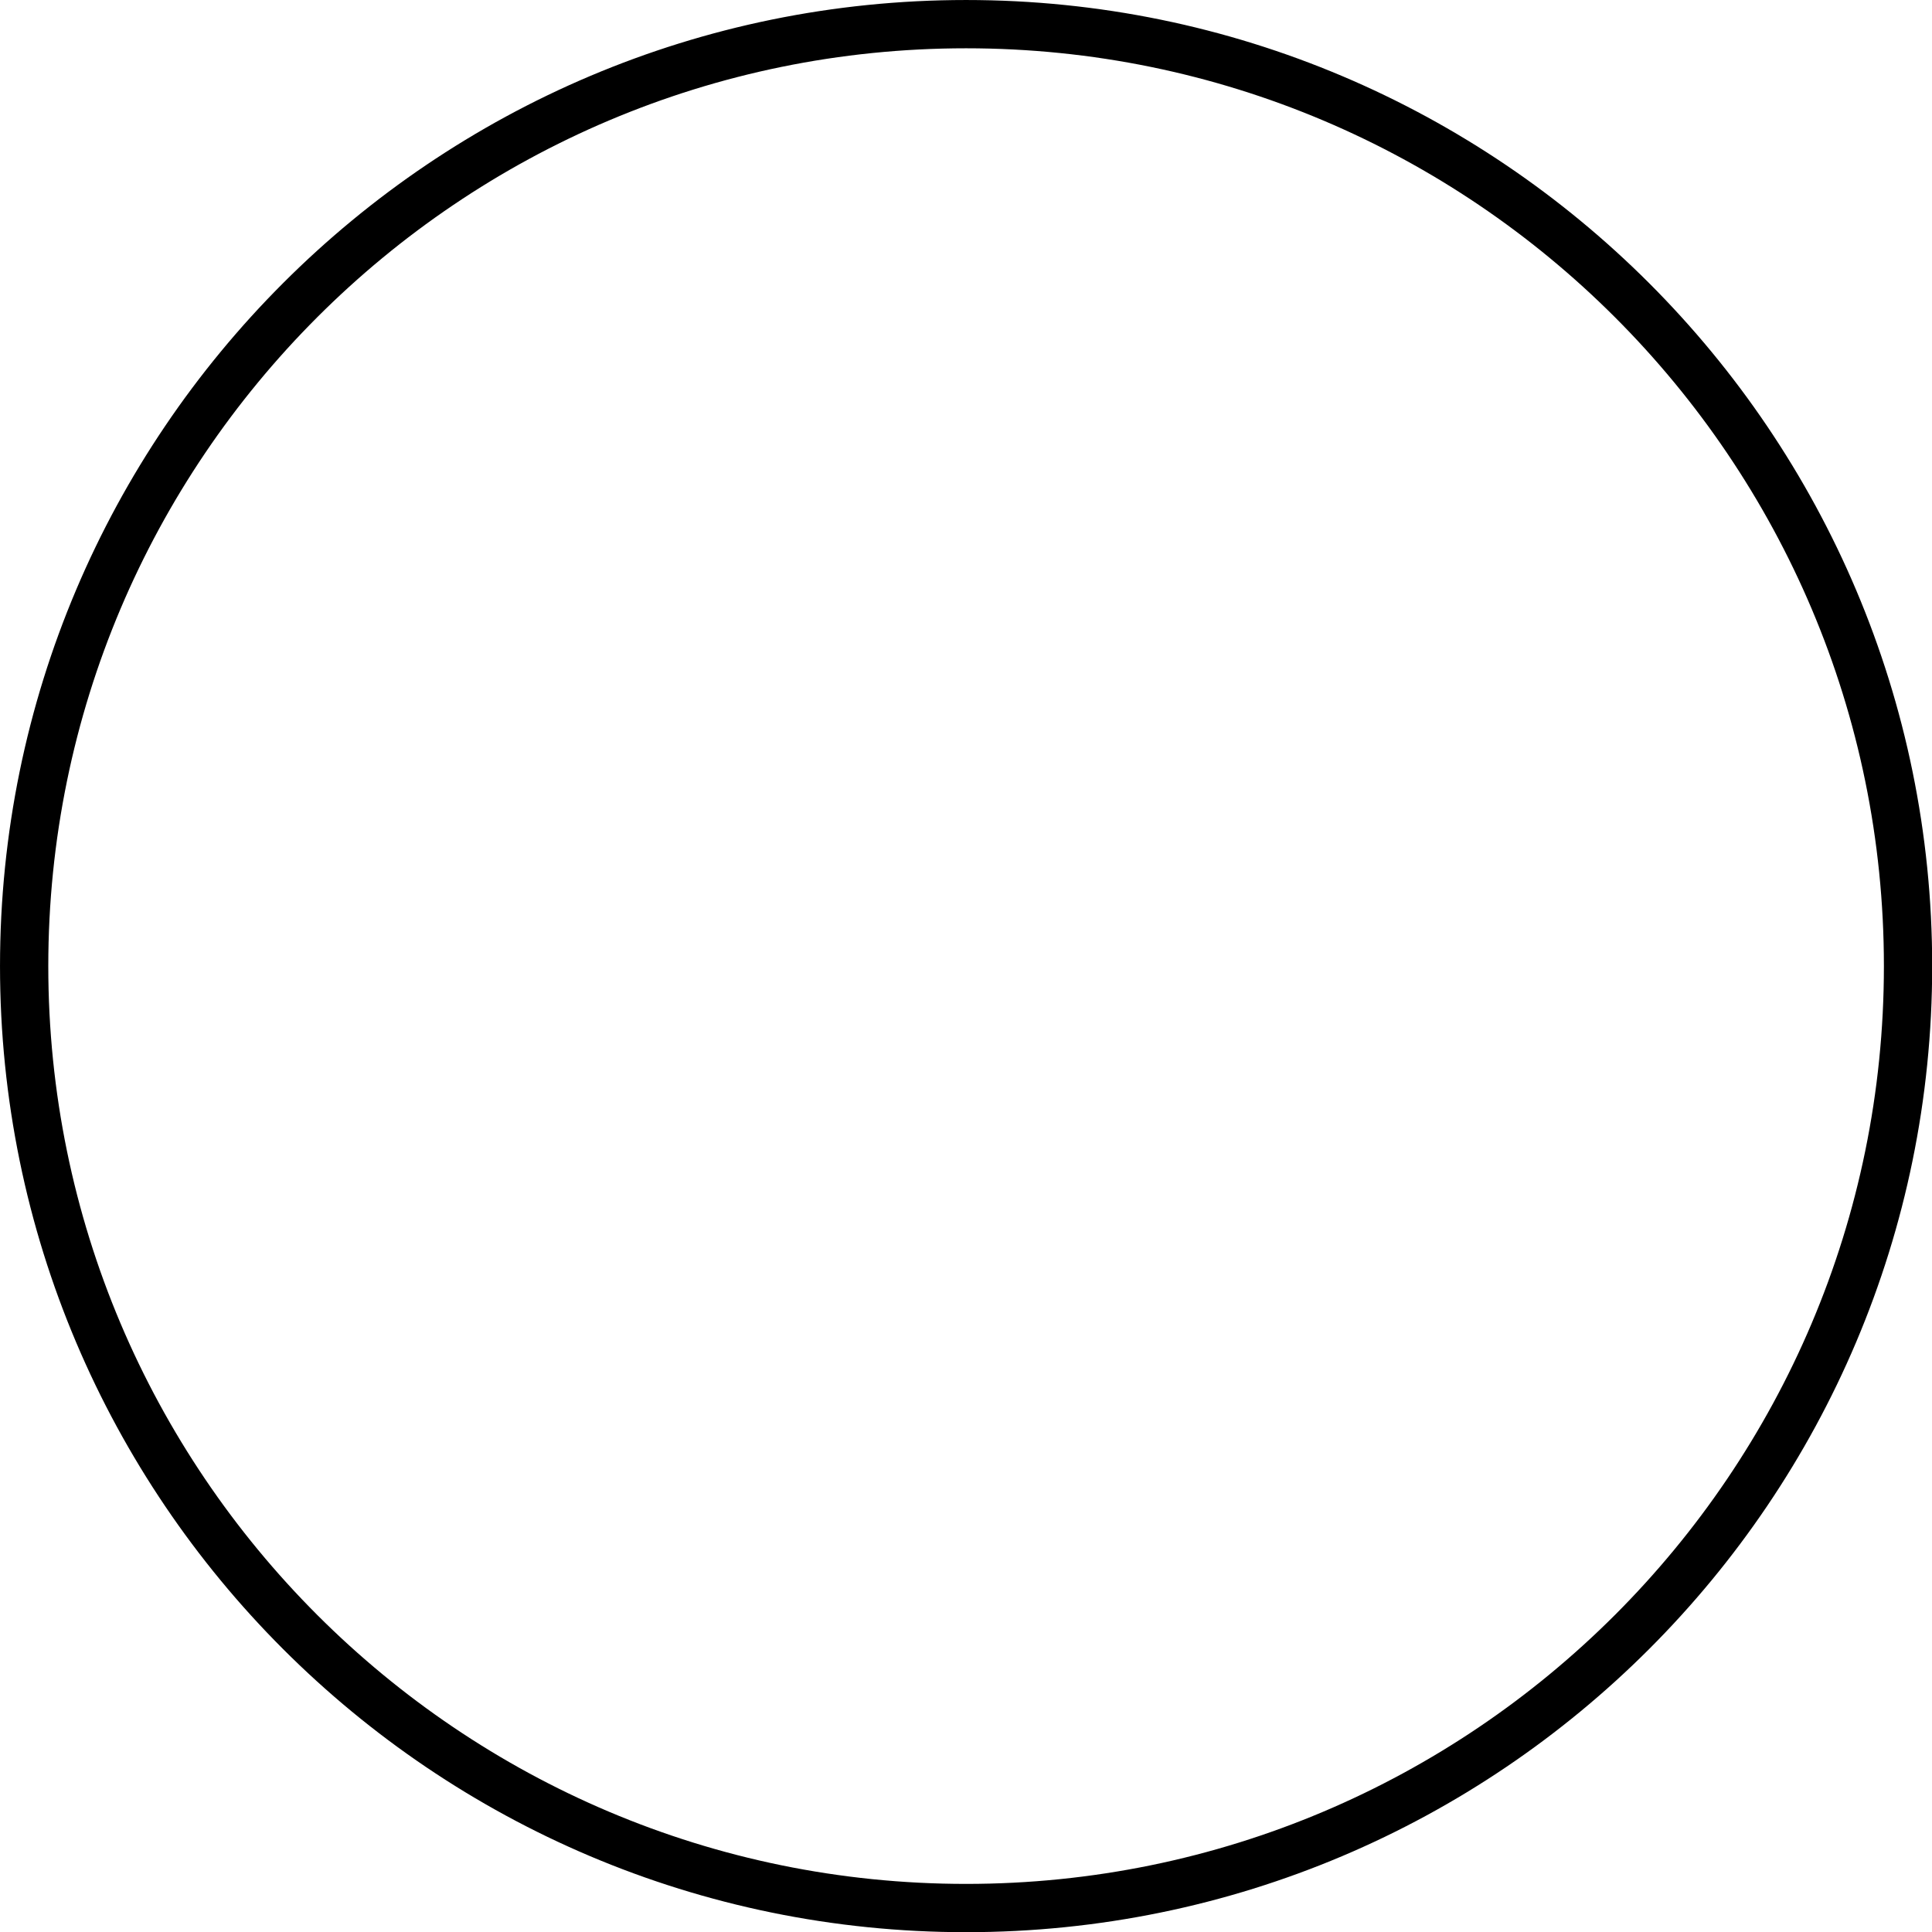 <?xml version="1.0" encoding="UTF-8" standalone="no"?>
<!DOCTYPE svg PUBLIC "-//W3C//DTD SVG 1.1//EN" "http://www.w3.org/Graphics/SVG/1.1/DTD/svg11.dtd">
<svg width="100%" height="100%" viewBox="0 0 200 200" version="1.1" xmlns="http://www.w3.org/2000/svg" xmlns:xlink="http://www.w3.org/1999/xlink" xml:space="preserve" xmlns:serif="http://www.serif.com/" style="fill-rule:evenodd;clip-rule:evenodd;stroke-linecap:round;stroke-linejoin:round;stroke-miterlimit:1.5;">
    <g transform="matrix(0.98,0,0,0.98,2.5,2.5)">
        <path d="M99.5,0C154.416,0 199,44.584 199,99.5C199,154.416 154.416,199 99.5,199C44.584,199 0,154.416 0,99.5C0,44.584 44.584,0 99.5,0" style="fill:none;stroke:black;stroke-width:5.1px;"/>
    </g>
</svg>
